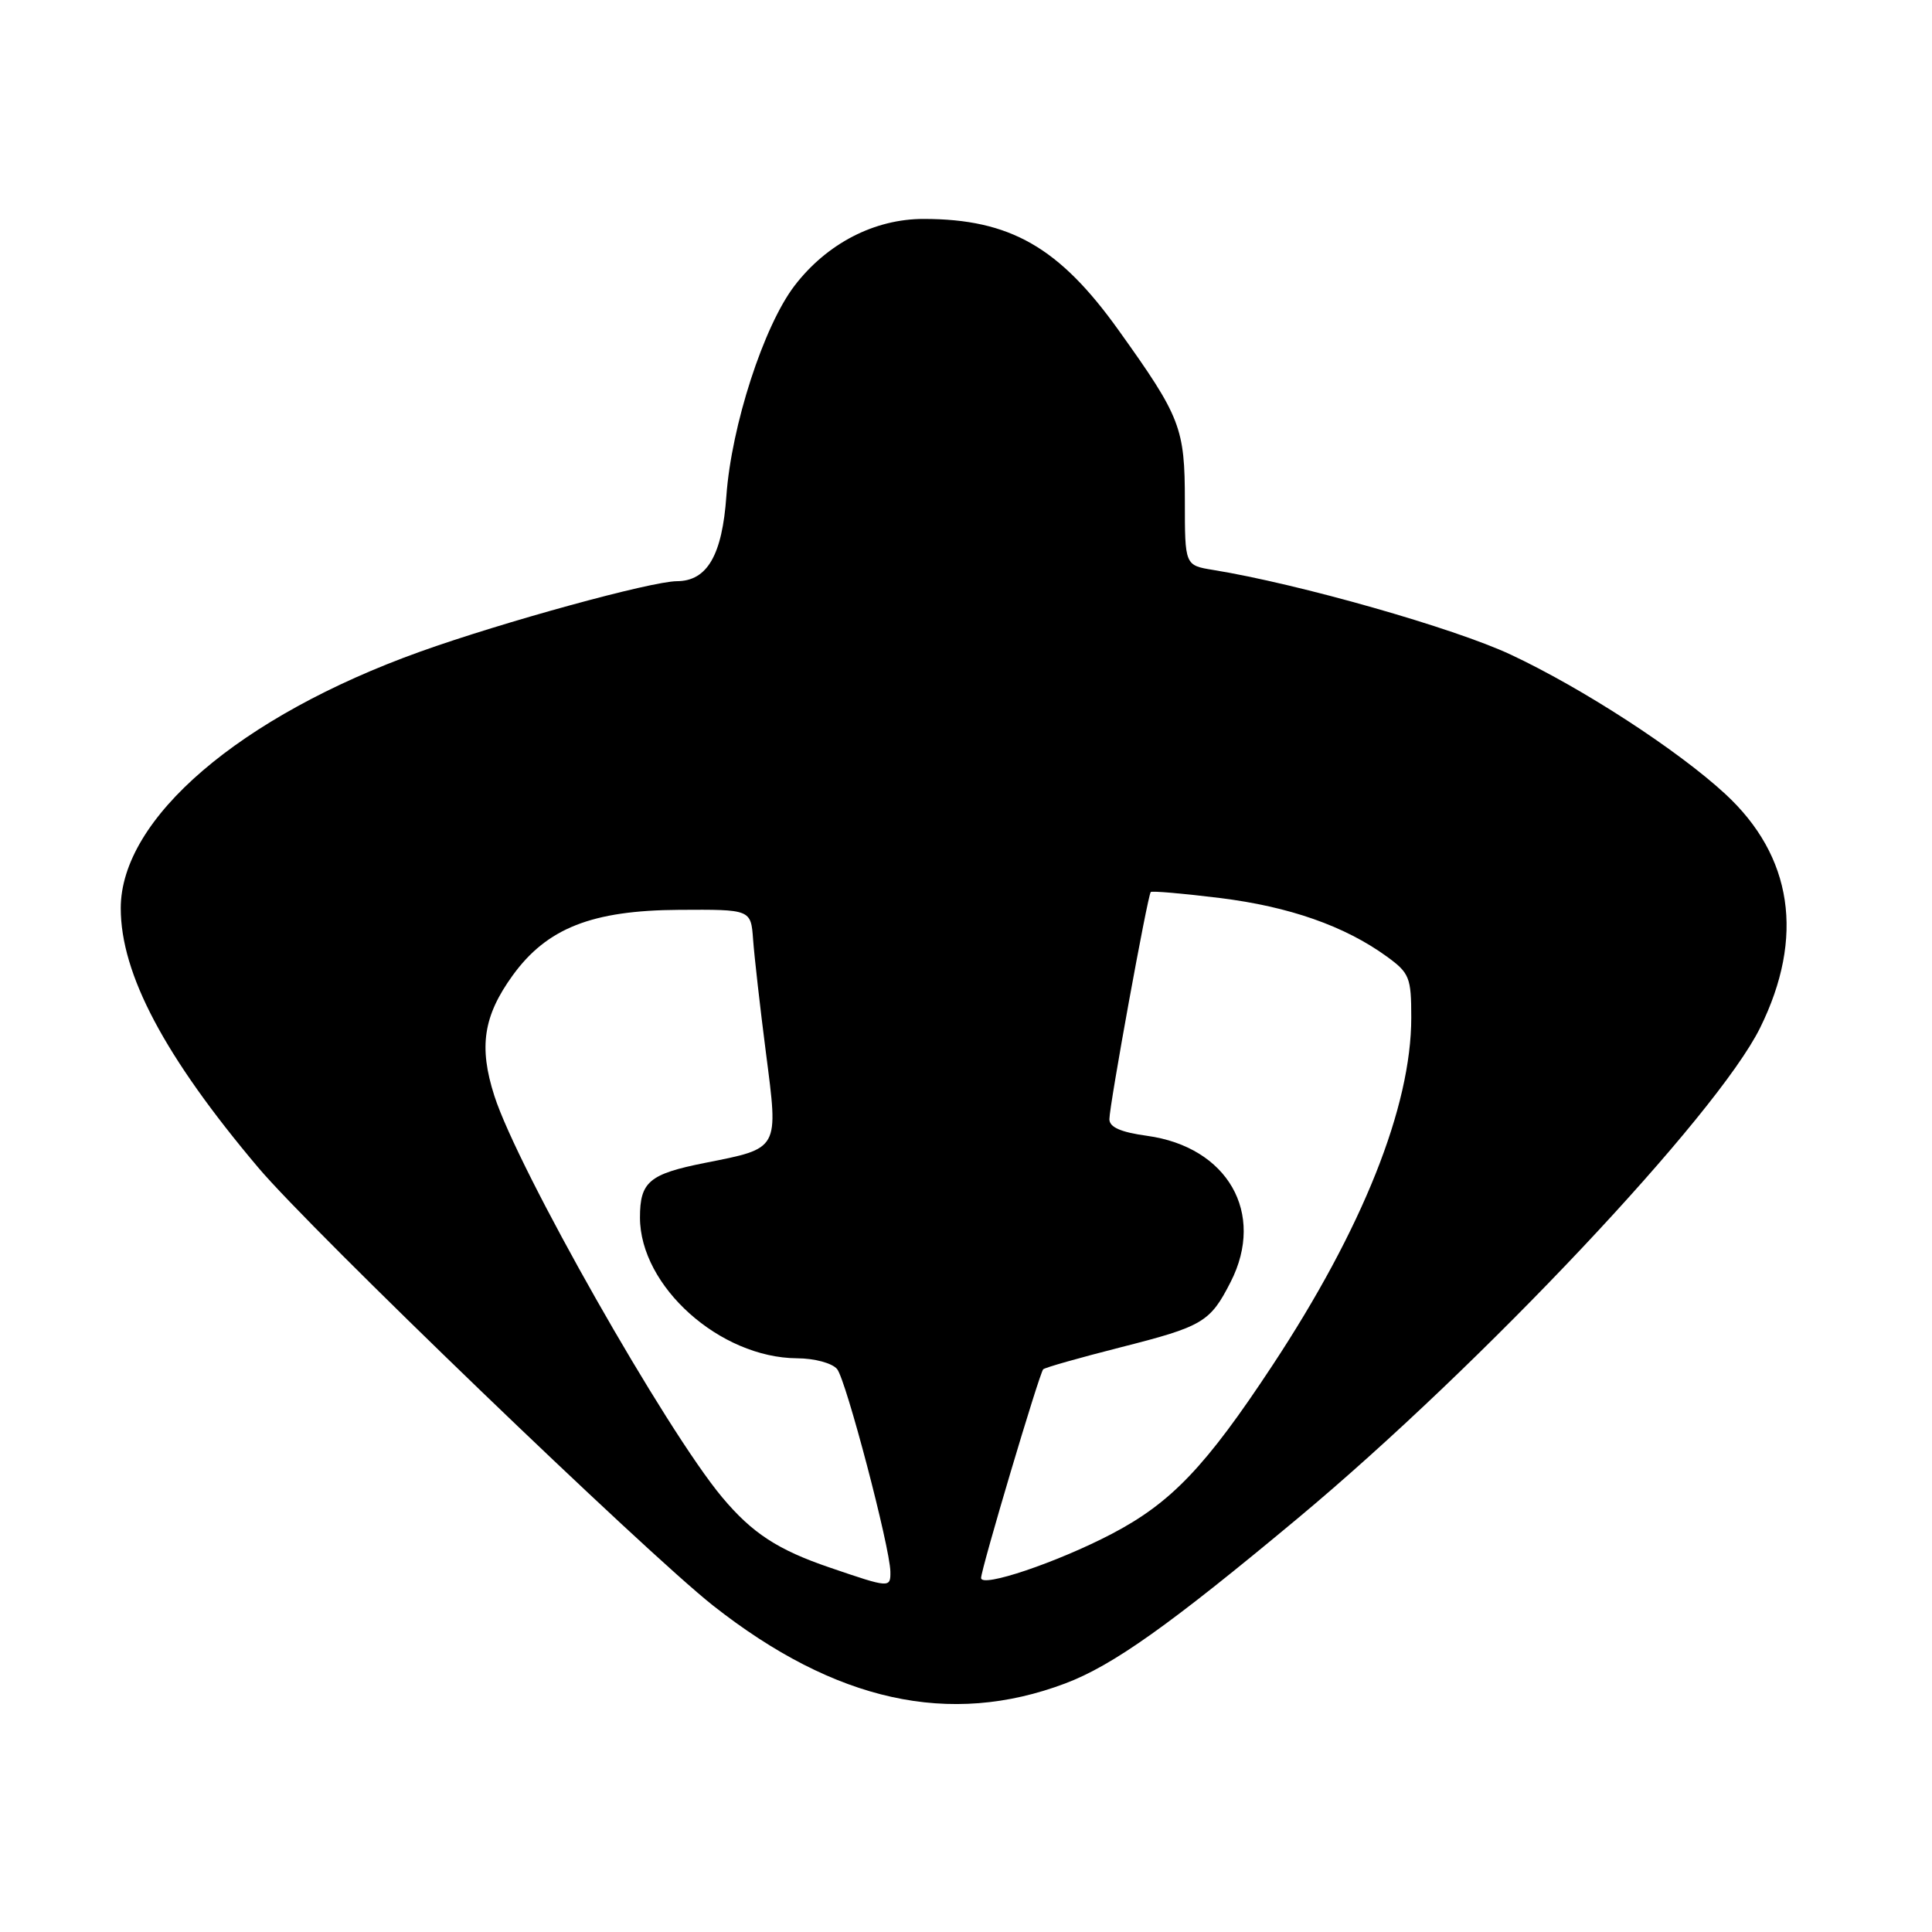 <?xml version="1.0" encoding="UTF-8" standalone="no"?>
<!DOCTYPE svg PUBLIC "-//W3C//DTD SVG 1.1//EN" "http://www.w3.org/Graphics/SVG/1.1/DTD/svg11.dtd" >
<svg xmlns="http://www.w3.org/2000/svg" xmlns:xlink="http://www.w3.org/1999/xlink" version="1.1" viewBox="0 0 256 256">
 <g >
 <path fill="currentColor"
d=" M 141.16 223.06 C 147.46 220.68 154.98 215.34 172.00 201.15 C 196.30 180.89 227.50 147.78 233.23 136.18 C 239.15 124.18 237.54 113.44 228.59 105.19 C 222.28 99.37 209.68 91.19 200.18 86.74 C 192.67 83.22 172.12 77.37 160.75 75.52 C 157.00 74.91 157.00 74.91 157.00 66.41 C 157.00 56.69 156.45 55.26 148.25 43.80 C 140.36 32.75 133.84 29.02 122.41 29.01 C 115.87 29.00 109.57 32.26 105.28 37.86 C 101.19 43.21 96.92 56.40 96.25 65.70 C 95.70 73.56 93.71 76.99 89.71 77.01 C 86.31 77.02 66.63 82.42 55.64 86.36 C 31.79 94.92 16.00 108.45 16.00 120.34 C 16.00 129.06 21.80 140.00 34.21 154.70 C 41.31 163.12 85.55 205.71 94.50 212.76 C 110.68 225.49 125.84 228.84 141.16 223.06 Z  M 109.98 207.72 C 103.07 205.37 99.68 203.16 95.70 198.41 C 88.25 189.52 68.60 154.89 65.50 145.19 C 63.42 138.70 64.05 134.62 67.93 129.25 C 72.47 122.98 78.44 120.63 89.96 120.56 C 99.50 120.50 99.50 120.50 99.79 124.50 C 99.95 126.70 100.71 133.45 101.49 139.50 C 103.16 152.43 103.33 152.12 93.41 154.09 C 86.02 155.56 84.80 156.59 84.80 161.33 C 84.80 170.44 95.39 179.92 105.63 179.98 C 107.93 179.99 110.27 180.62 110.92 181.41 C 112.10 182.83 117.93 205.02 117.98 208.25 C 118.01 210.43 117.90 210.43 109.98 207.72 Z  M 130.00 209.09 C 130.00 207.92 137.73 181.93 138.23 181.44 C 138.45 181.21 143.05 179.91 148.43 178.54 C 159.40 175.76 160.35 175.20 163.07 169.86 C 167.71 160.76 162.67 151.97 151.98 150.50 C 148.50 150.02 147.00 149.36 147.00 148.30 C 147.00 146.46 152.07 118.63 152.48 118.20 C 152.64 118.03 156.76 118.39 161.64 118.99 C 170.84 120.13 178.18 122.70 183.75 126.74 C 186.77 128.93 187.00 129.52 187.00 134.84 C 187.00 146.65 180.55 162.82 168.60 180.93 C 159.76 194.34 155.19 199.13 147.29 203.26 C 140.07 207.03 130.00 210.43 130.00 209.09 Z "/>
</g>
</svg>